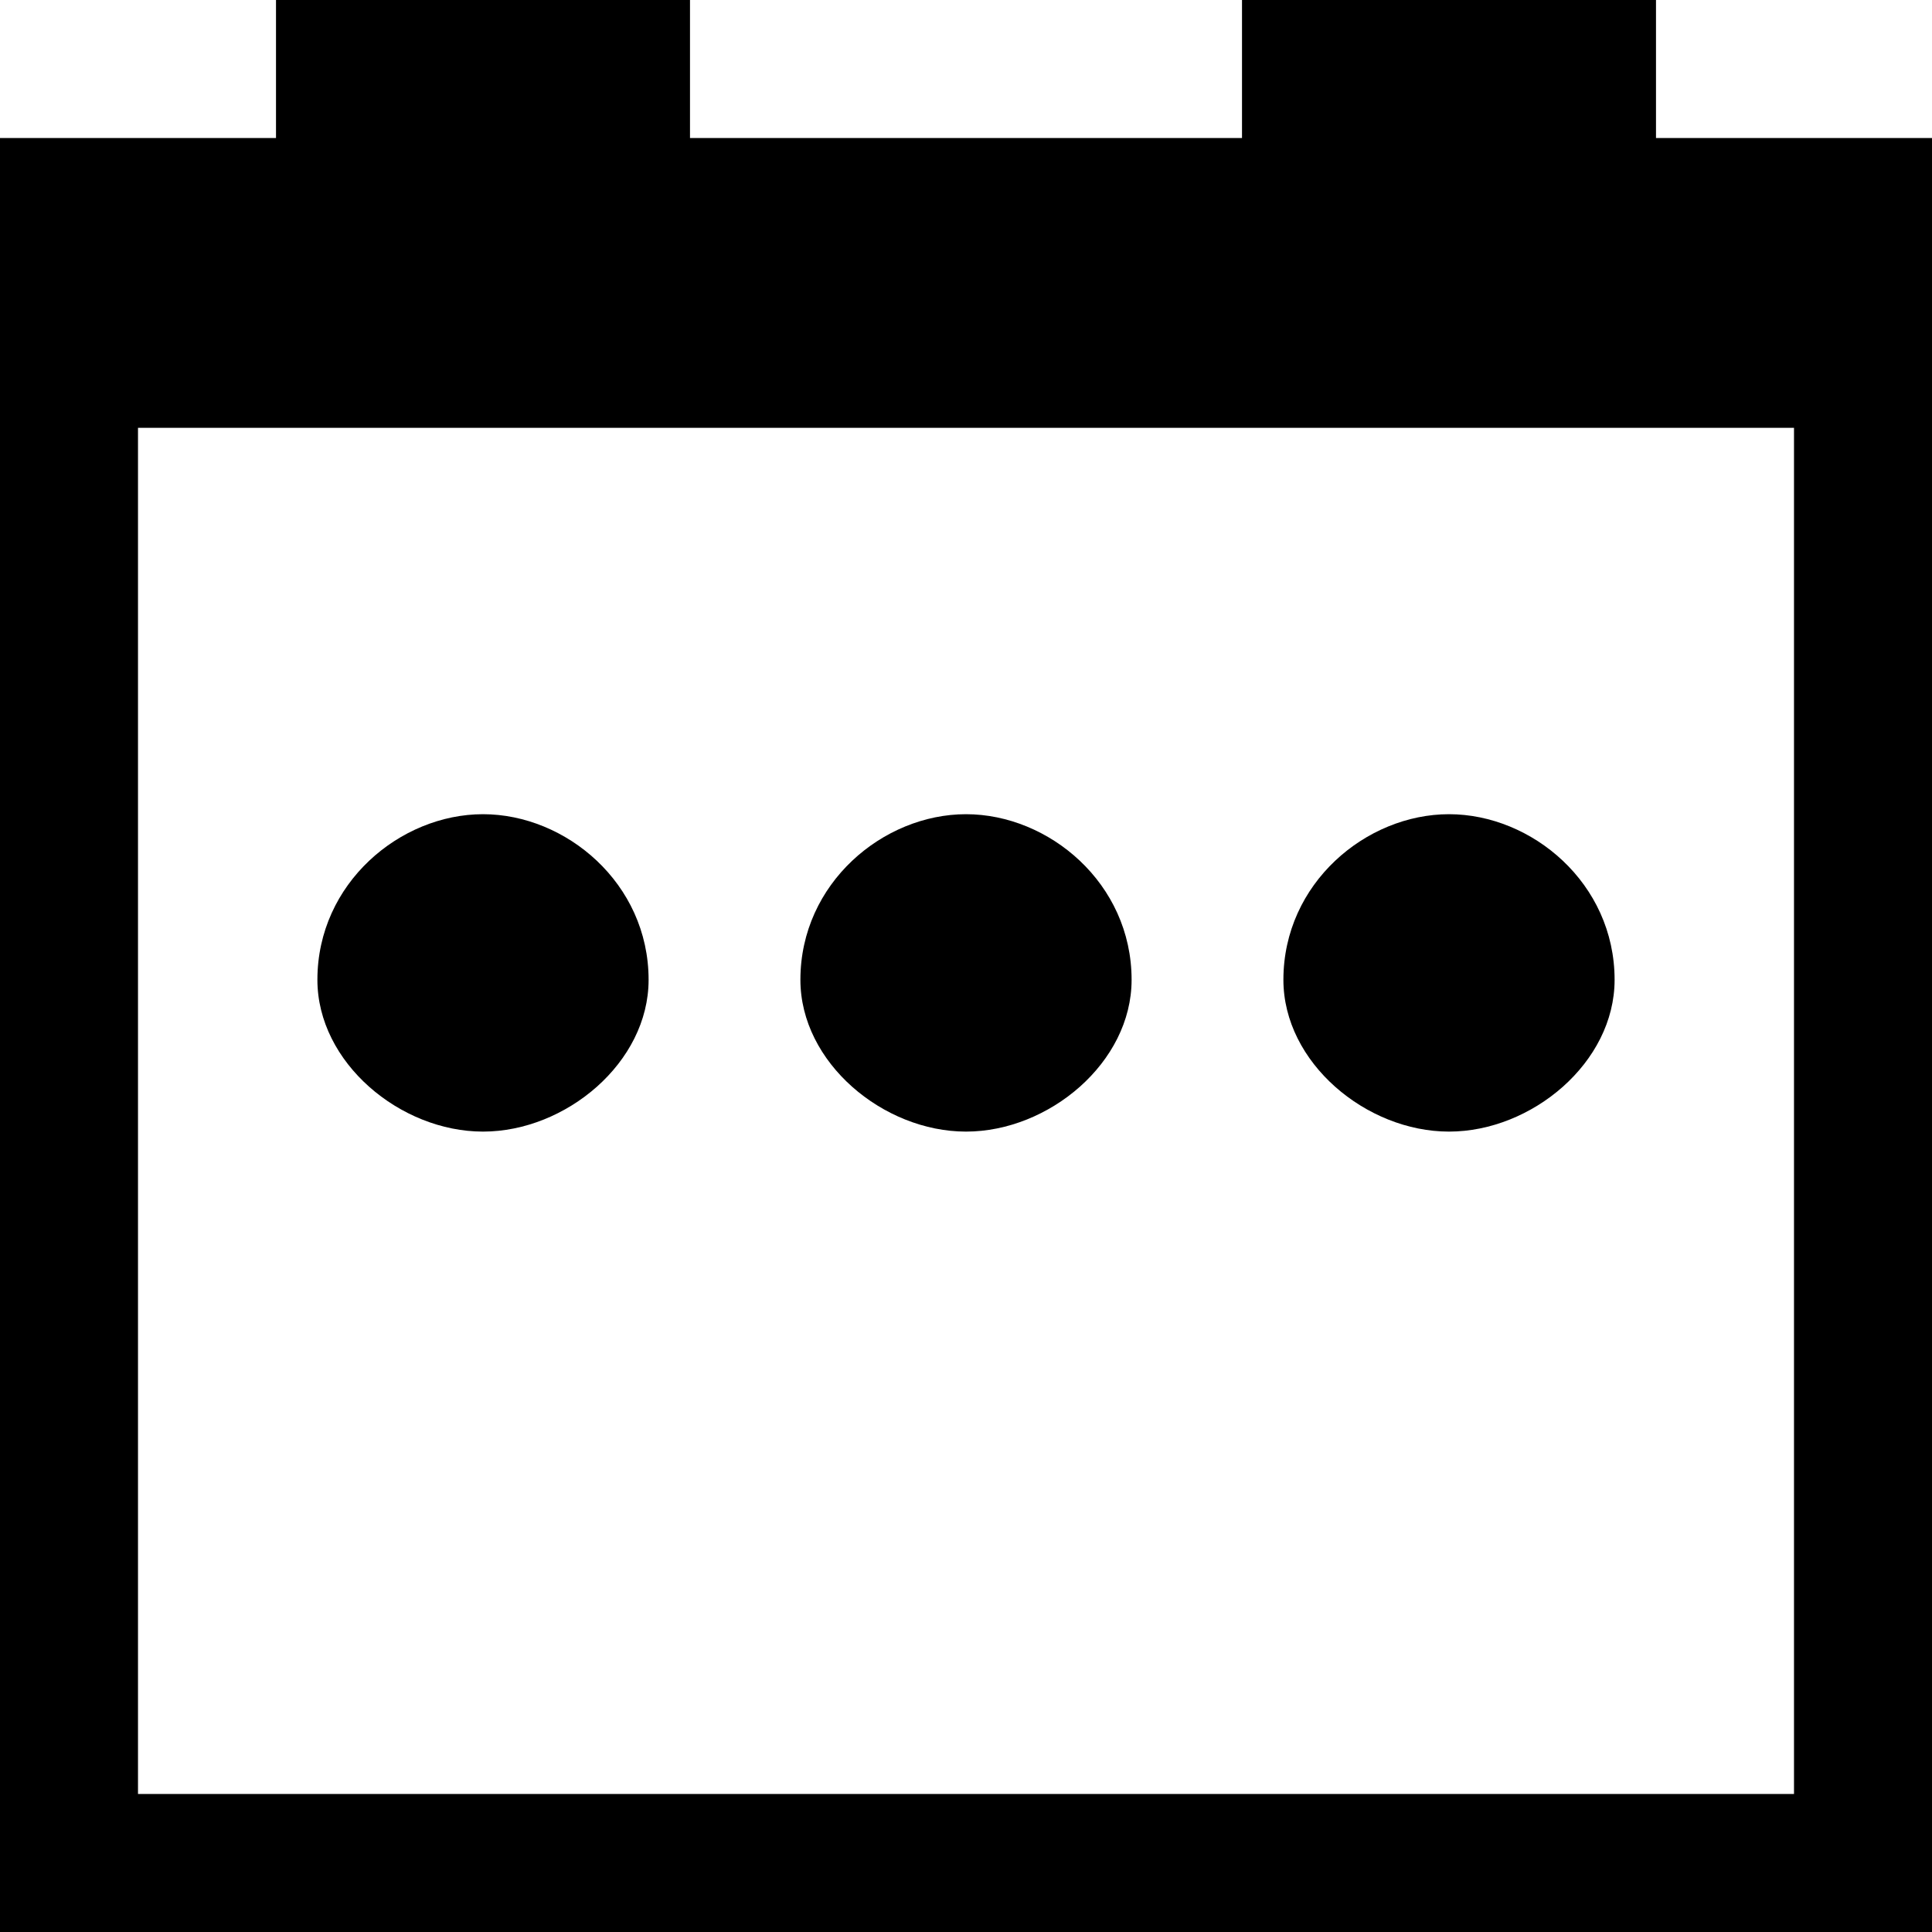 <svg xmlns="http://www.w3.org/2000/svg" width="14" height="14" viewBox="0 0 14 14">
	<path d="M4.7 7.1C4.7 6.4 4.1 5.9 3.5 5.9 2.9 5.9 2.3 6.4 2.3 7.1 2.3 7.7 2.9 8.2 3.5 8.2 4.1 8.2 4.7 7.7 4.7 7.1ZM8.2 7.1C8.2 6.4 7.6 5.9 7 5.9 6.4 5.9 5.8 6.4 5.8 7.1 5.8 7.7 6.4 8.2 7 8.2 7.6 8.2 8.2 7.7 8.2 7.1ZM11.7 7.1C11.7 6.4 11.1 5.9 10.5 5.9 9.9 5.9 9.3 6.4 9.3 7.1 9.3 7.7 9.9 8.2 10.5 8.2 11.1 8.2 11.7 7.7 11.7 7.1ZM12 1L12 0H9L9 1H5L5 0H2L2 1H0L0 14H14V1H12ZM13 13H1V3.1H13V13Z" fill="currentColor"/>
</svg>
